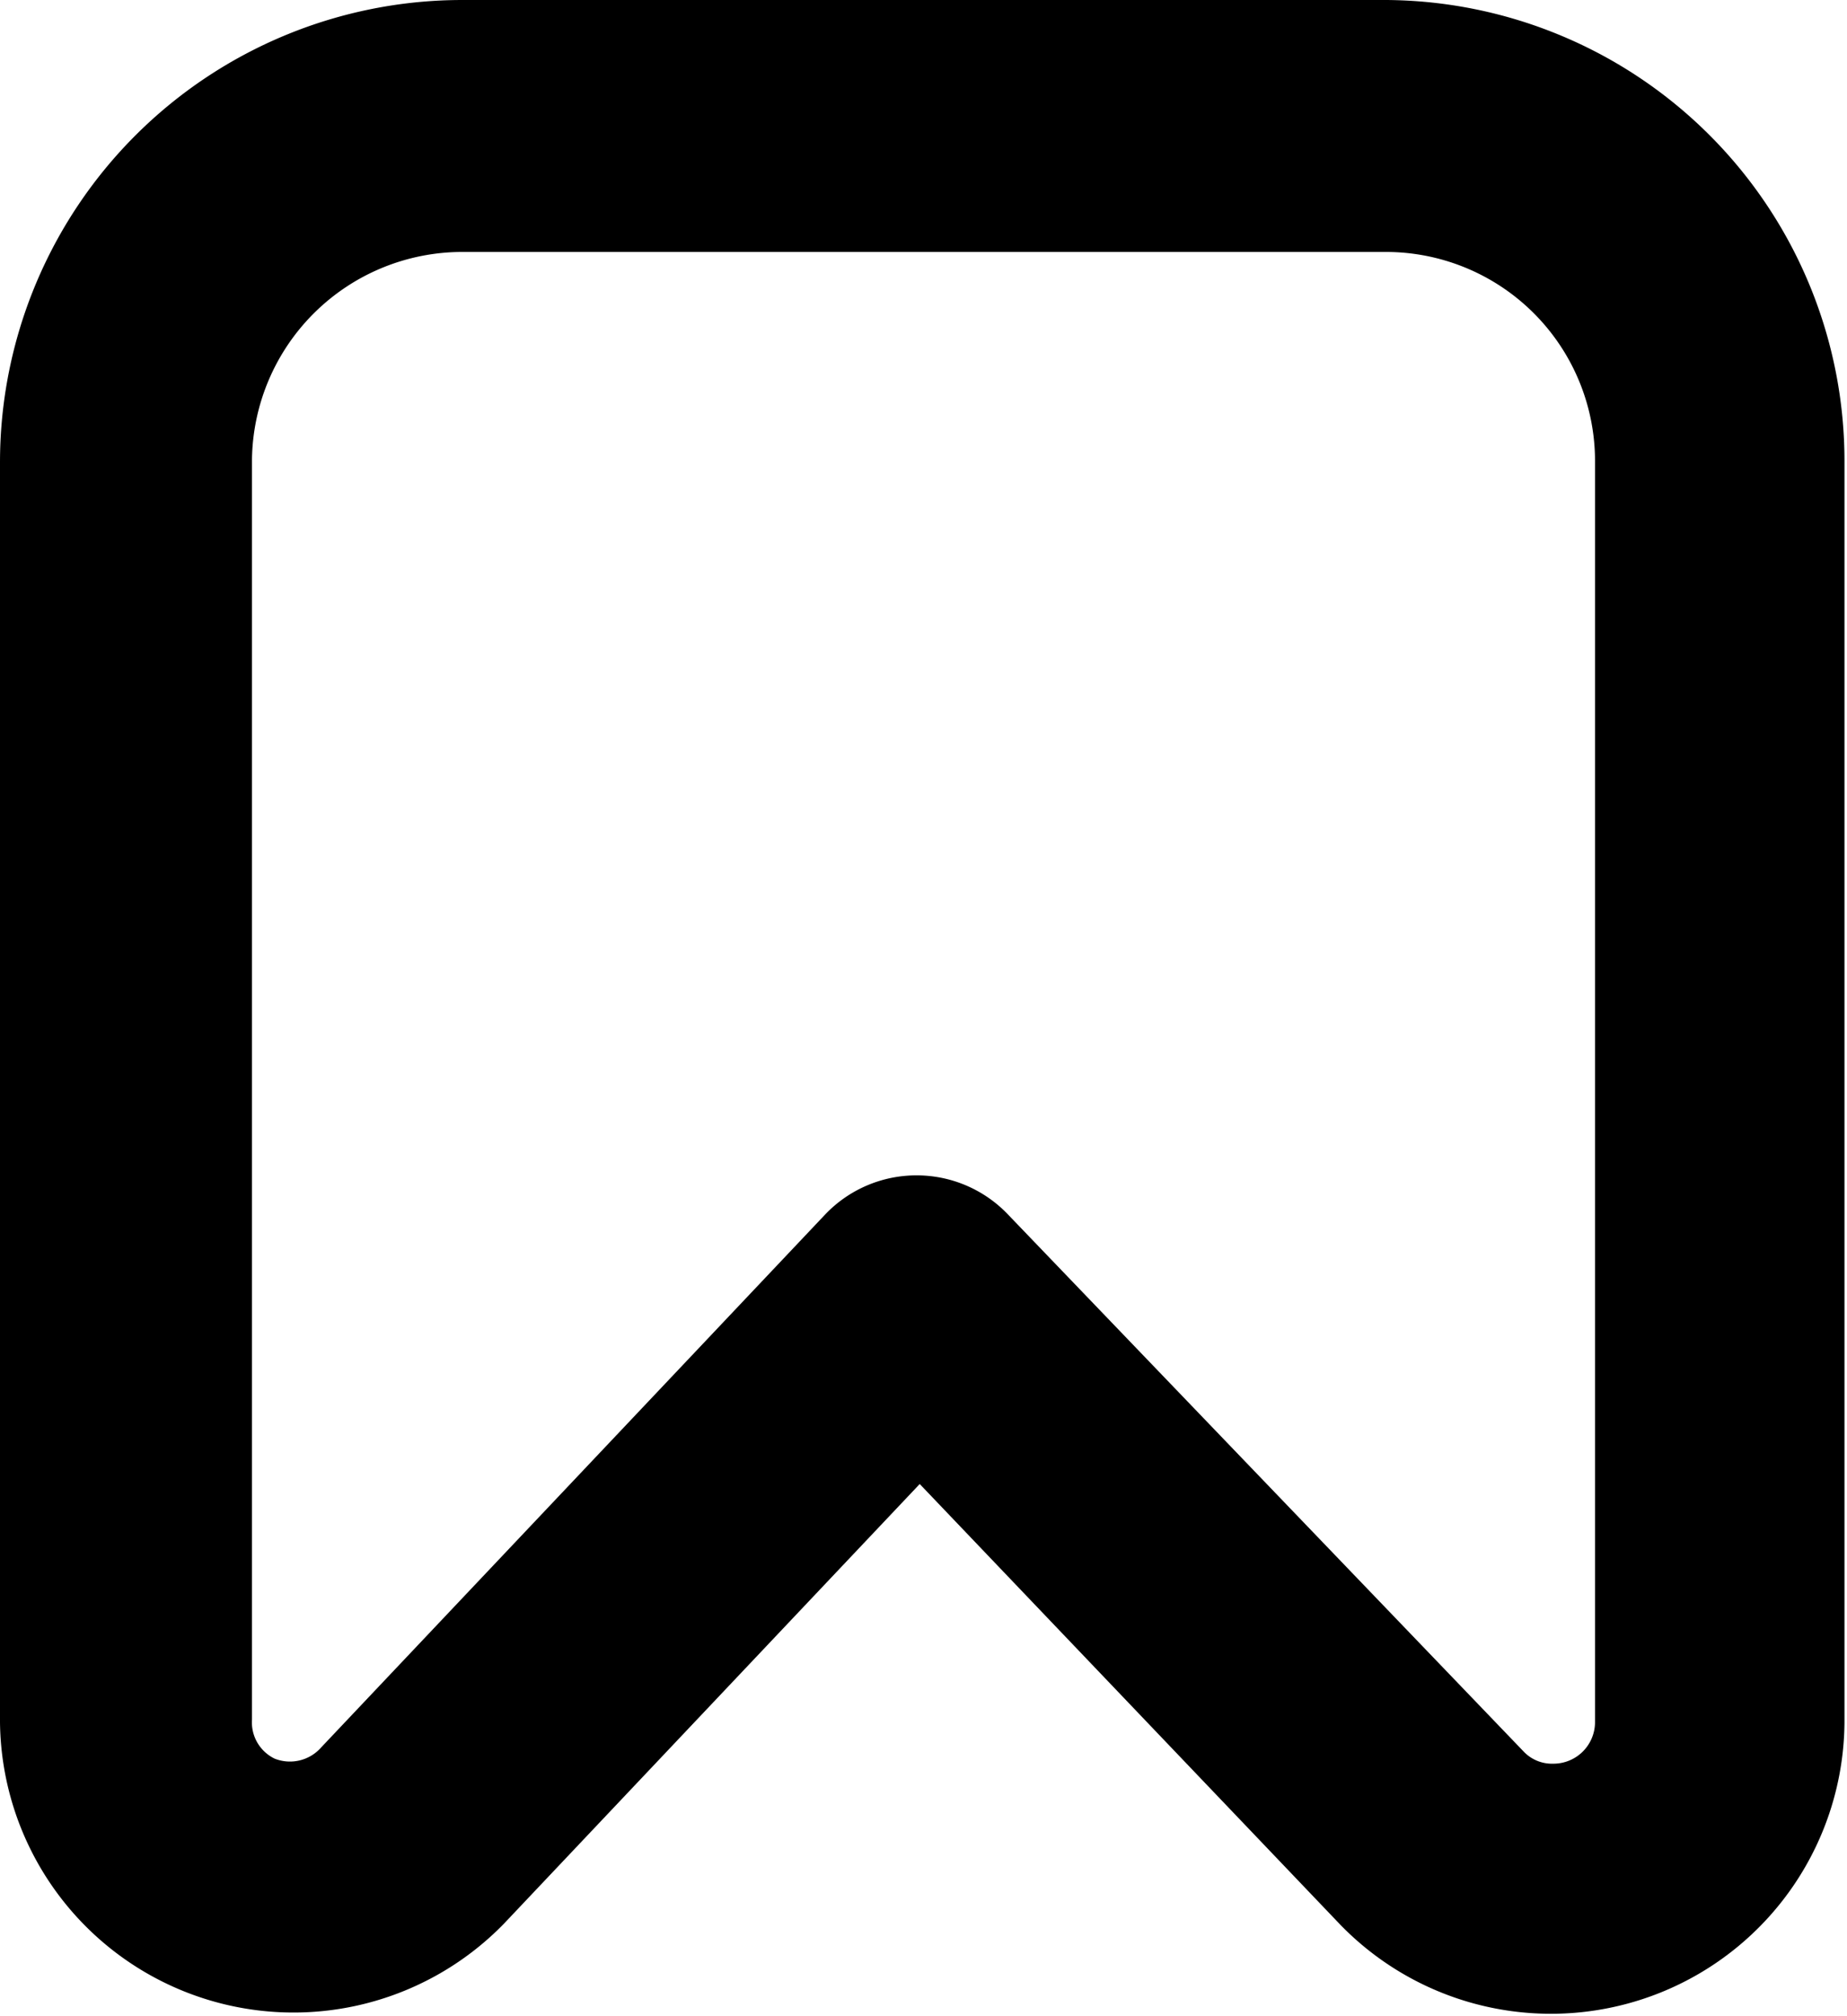 <svg xmlns="http://www.w3.org/2000/svg" viewBox="0 0 14.66 16"><g id="Layer_2" data-name="Layer 2"><g id="Layer_1-2" data-name="Layer 1"><path d="M11,0H3.67A3.67,3.67,0,0,0,0,3.67v10a2.33,2.33,0,0,0,4,1.6L7.3,11.78l3.34,3.5a2.33,2.33,0,0,0,4-1.61v-10A3.66,3.66,0,0,0,11,0Zm1.66,13.67a.33.33,0,0,1-.33.33.31.31,0,0,1-.24-.1L8,9.64a1,1,0,0,0-.72-.31h0a1,1,0,0,0-.73.31l-4,4.23a.33.33,0,0,1-.37.09A.32.32,0,0,1,2,13.65v-10A1.67,1.67,0,0,1,3.67,2H11a1.66,1.66,0,0,1,1.66,1.67Z"/></g></g></svg>